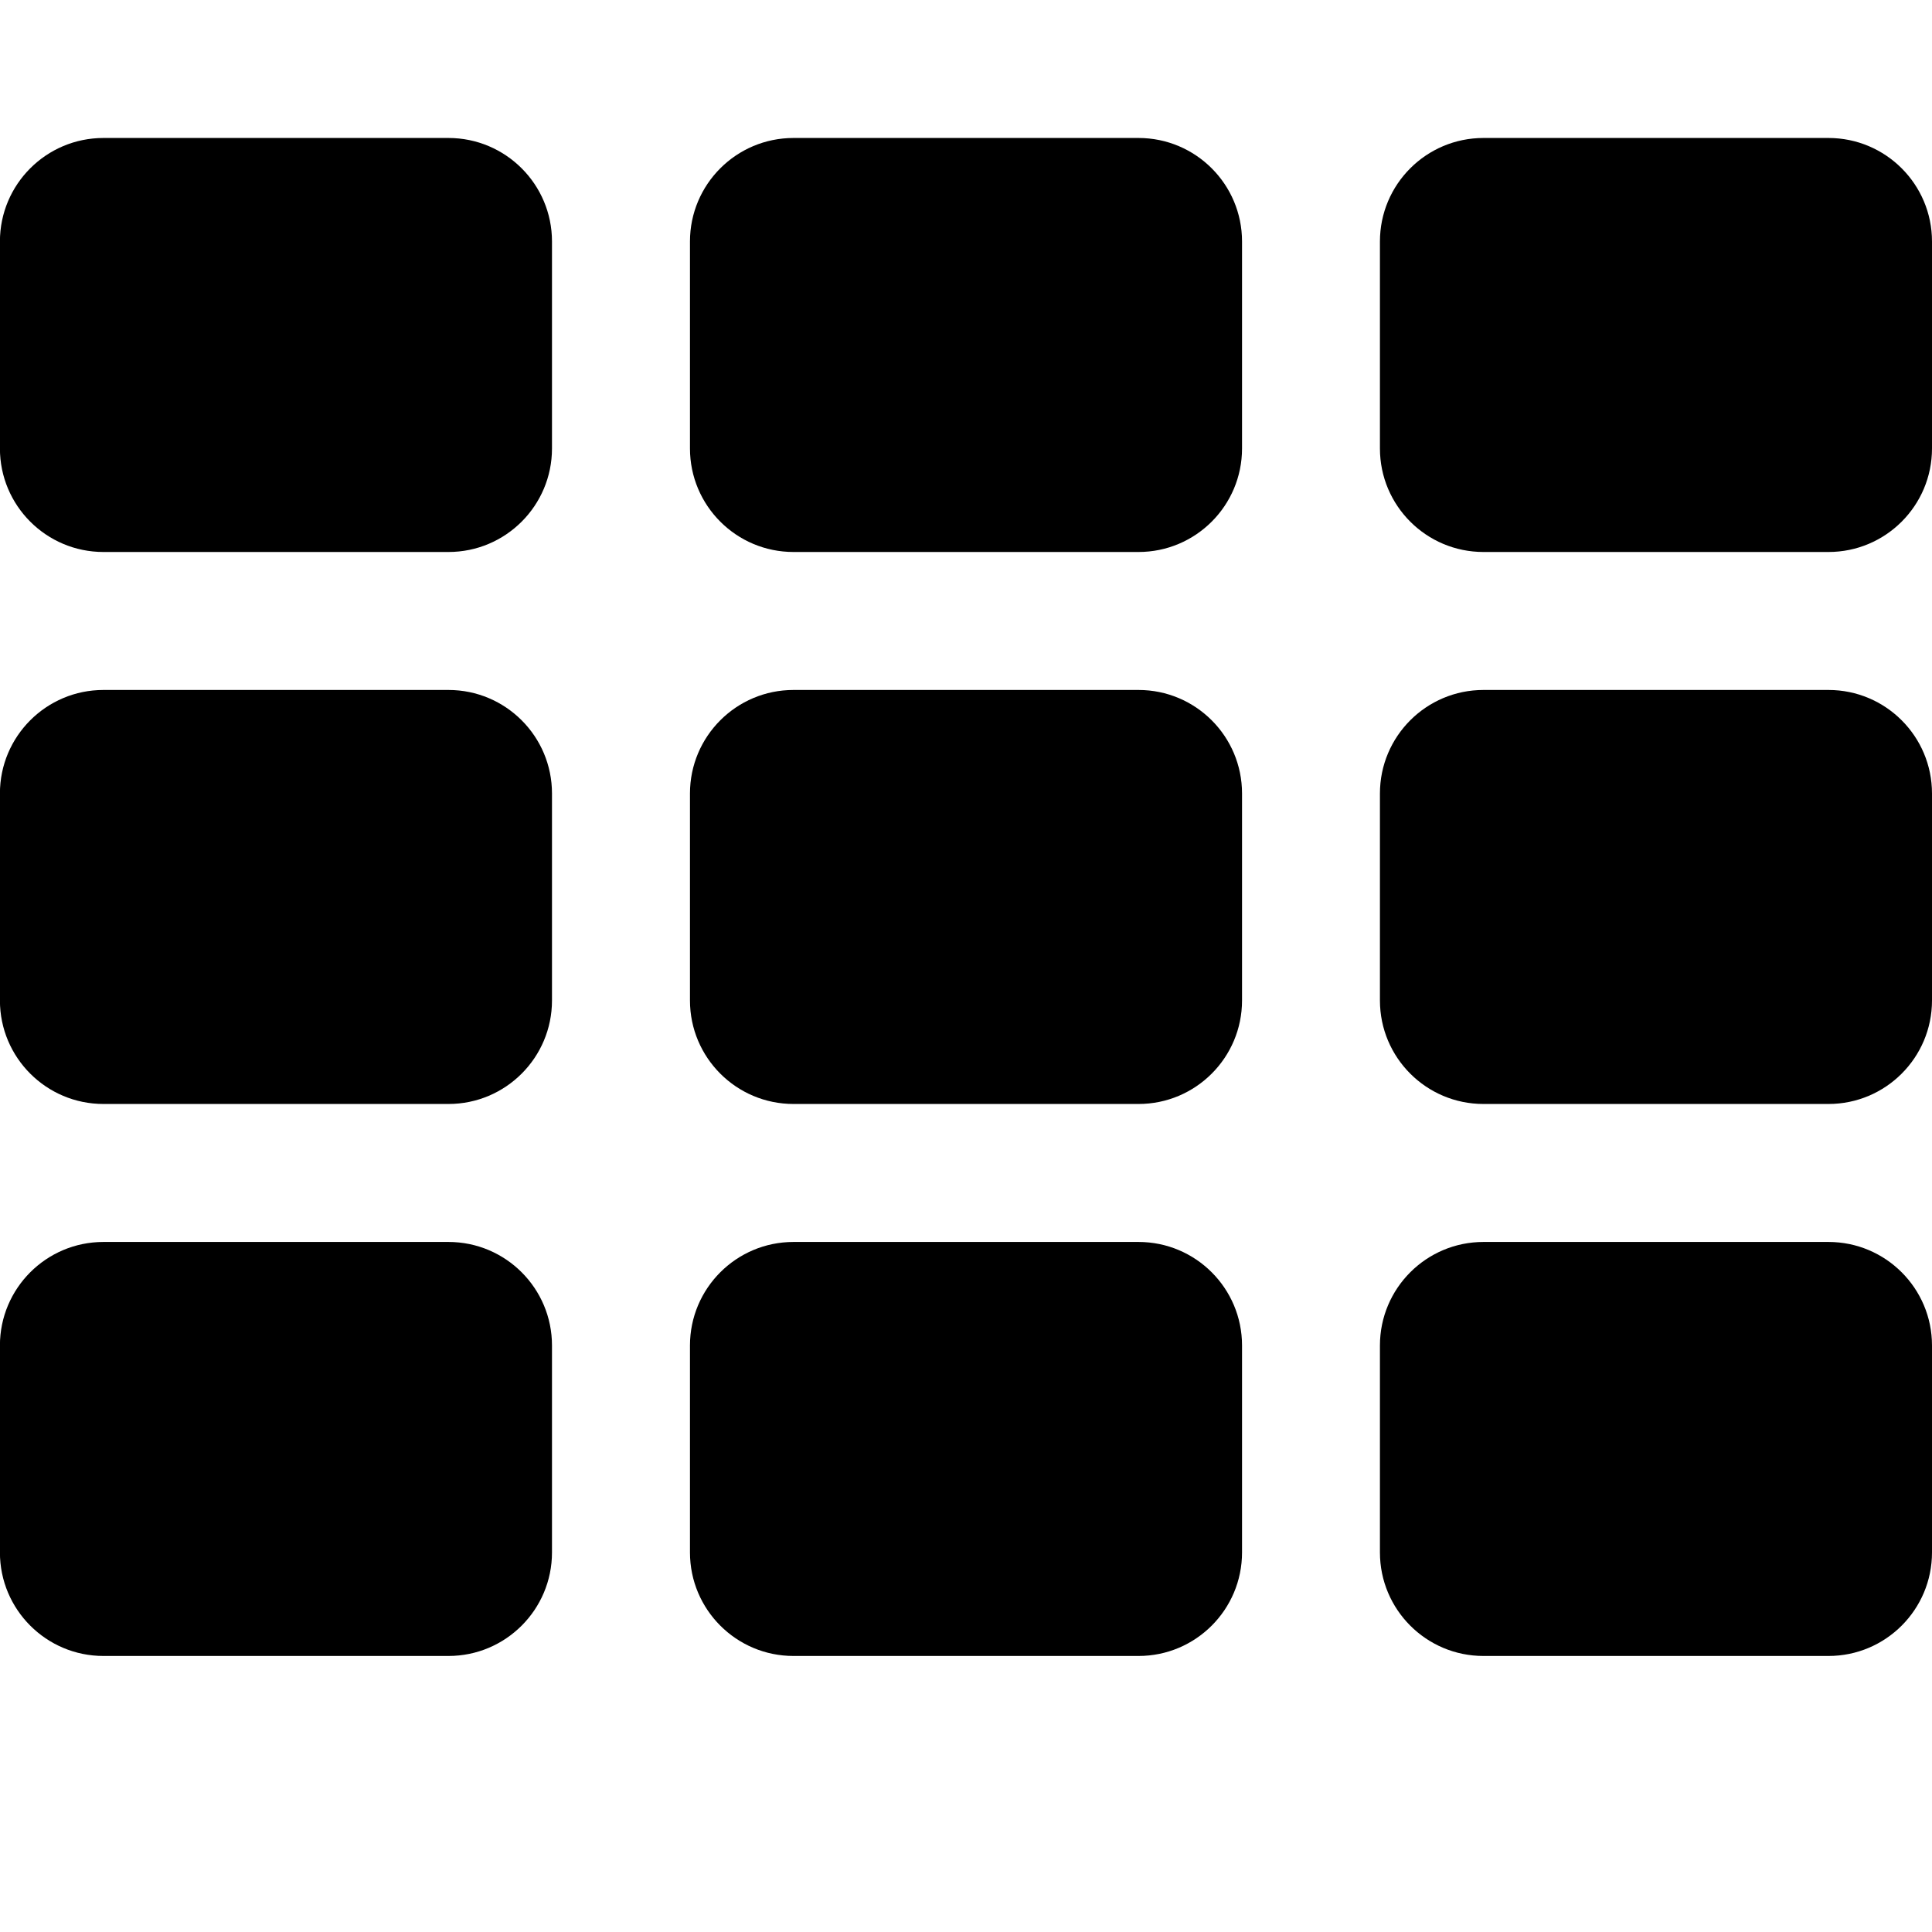 <!-- Generated by IcoMoon.io -->
<svg version="1.1" xmlns="http://www.w3.org/2000/svg" width="24" height="24" viewBox="0 0 24 24">
<path d="M6.857 16.714v2.571c0 0.71-0.576 1.286-1.286 1.286h-4.286c-0.71 0-1.286-0.576-1.286-1.286v-2.571c0-0.71 0.576-1.286 1.286-1.286h4.286c0.71 0 1.286 0.576 1.286 1.286zM6.857 9.857v2.571c0 0.71-0.576 1.286-1.286 1.286h-4.286c-0.71 0-1.286-0.576-1.286-1.286v-2.571c0-0.71 0.576-1.286 1.286-1.286h4.286c0.71 0 1.286 0.576 1.286 1.286zM15.429 16.714v2.571c0 0.71-0.576 1.286-1.286 1.286h-4.286c-0.71 0-1.286-0.576-1.286-1.286v-2.571c0-0.71 0.576-1.286 1.286-1.286h4.286c0.71 0 1.286 0.576 1.286 1.286zM6.857 3v2.571c0 0.71-0.576 1.286-1.286 1.286h-4.286c-0.71 0-1.286-0.576-1.286-1.286v-2.571c0-0.71 0.576-1.286 1.286-1.286h4.286c0.71 0 1.286 0.576 1.286 1.286zM15.429 9.857v2.571c0 0.71-0.576 1.286-1.286 1.286h-4.286c-0.71 0-1.286-0.576-1.286-1.286v-2.571c0-0.71 0.576-1.286 1.286-1.286h4.286c0.71 0 1.286 0.576 1.286 1.286zM24 16.714v2.571c0 0.71-0.576 1.286-1.286 1.286h-4.286c-0.71 0-1.286-0.576-1.286-1.286v-2.571c0-0.71 0.576-1.286 1.286-1.286h4.286c0.71 0 1.286 0.576 1.286 1.286zM15.429 3v2.571c0 0.71-0.576 1.286-1.286 1.286h-4.286c-0.71 0-1.286-0.576-1.286-1.286v-2.571c0-0.71 0.576-1.286 1.286-1.286h4.286c0.71 0 1.286 0.576 1.286 1.286zM24 9.857v2.571c0 0.71-0.576 1.286-1.286 1.286h-4.286c-0.71 0-1.286-0.576-1.286-1.286v-2.571c0-0.71 0.576-1.286 1.286-1.286h4.286c0.71 0 1.286 0.576 1.286 1.286zM24 3v2.571c0 0.71-0.576 1.286-1.286 1.286h-4.286c-0.71 0-1.286-0.576-1.286-1.286v-2.571c0-0.71 0.576-1.286 1.286-1.286h4.286c0.71 0 1.286 0.576 1.286 1.286z"></path>
</svg>
